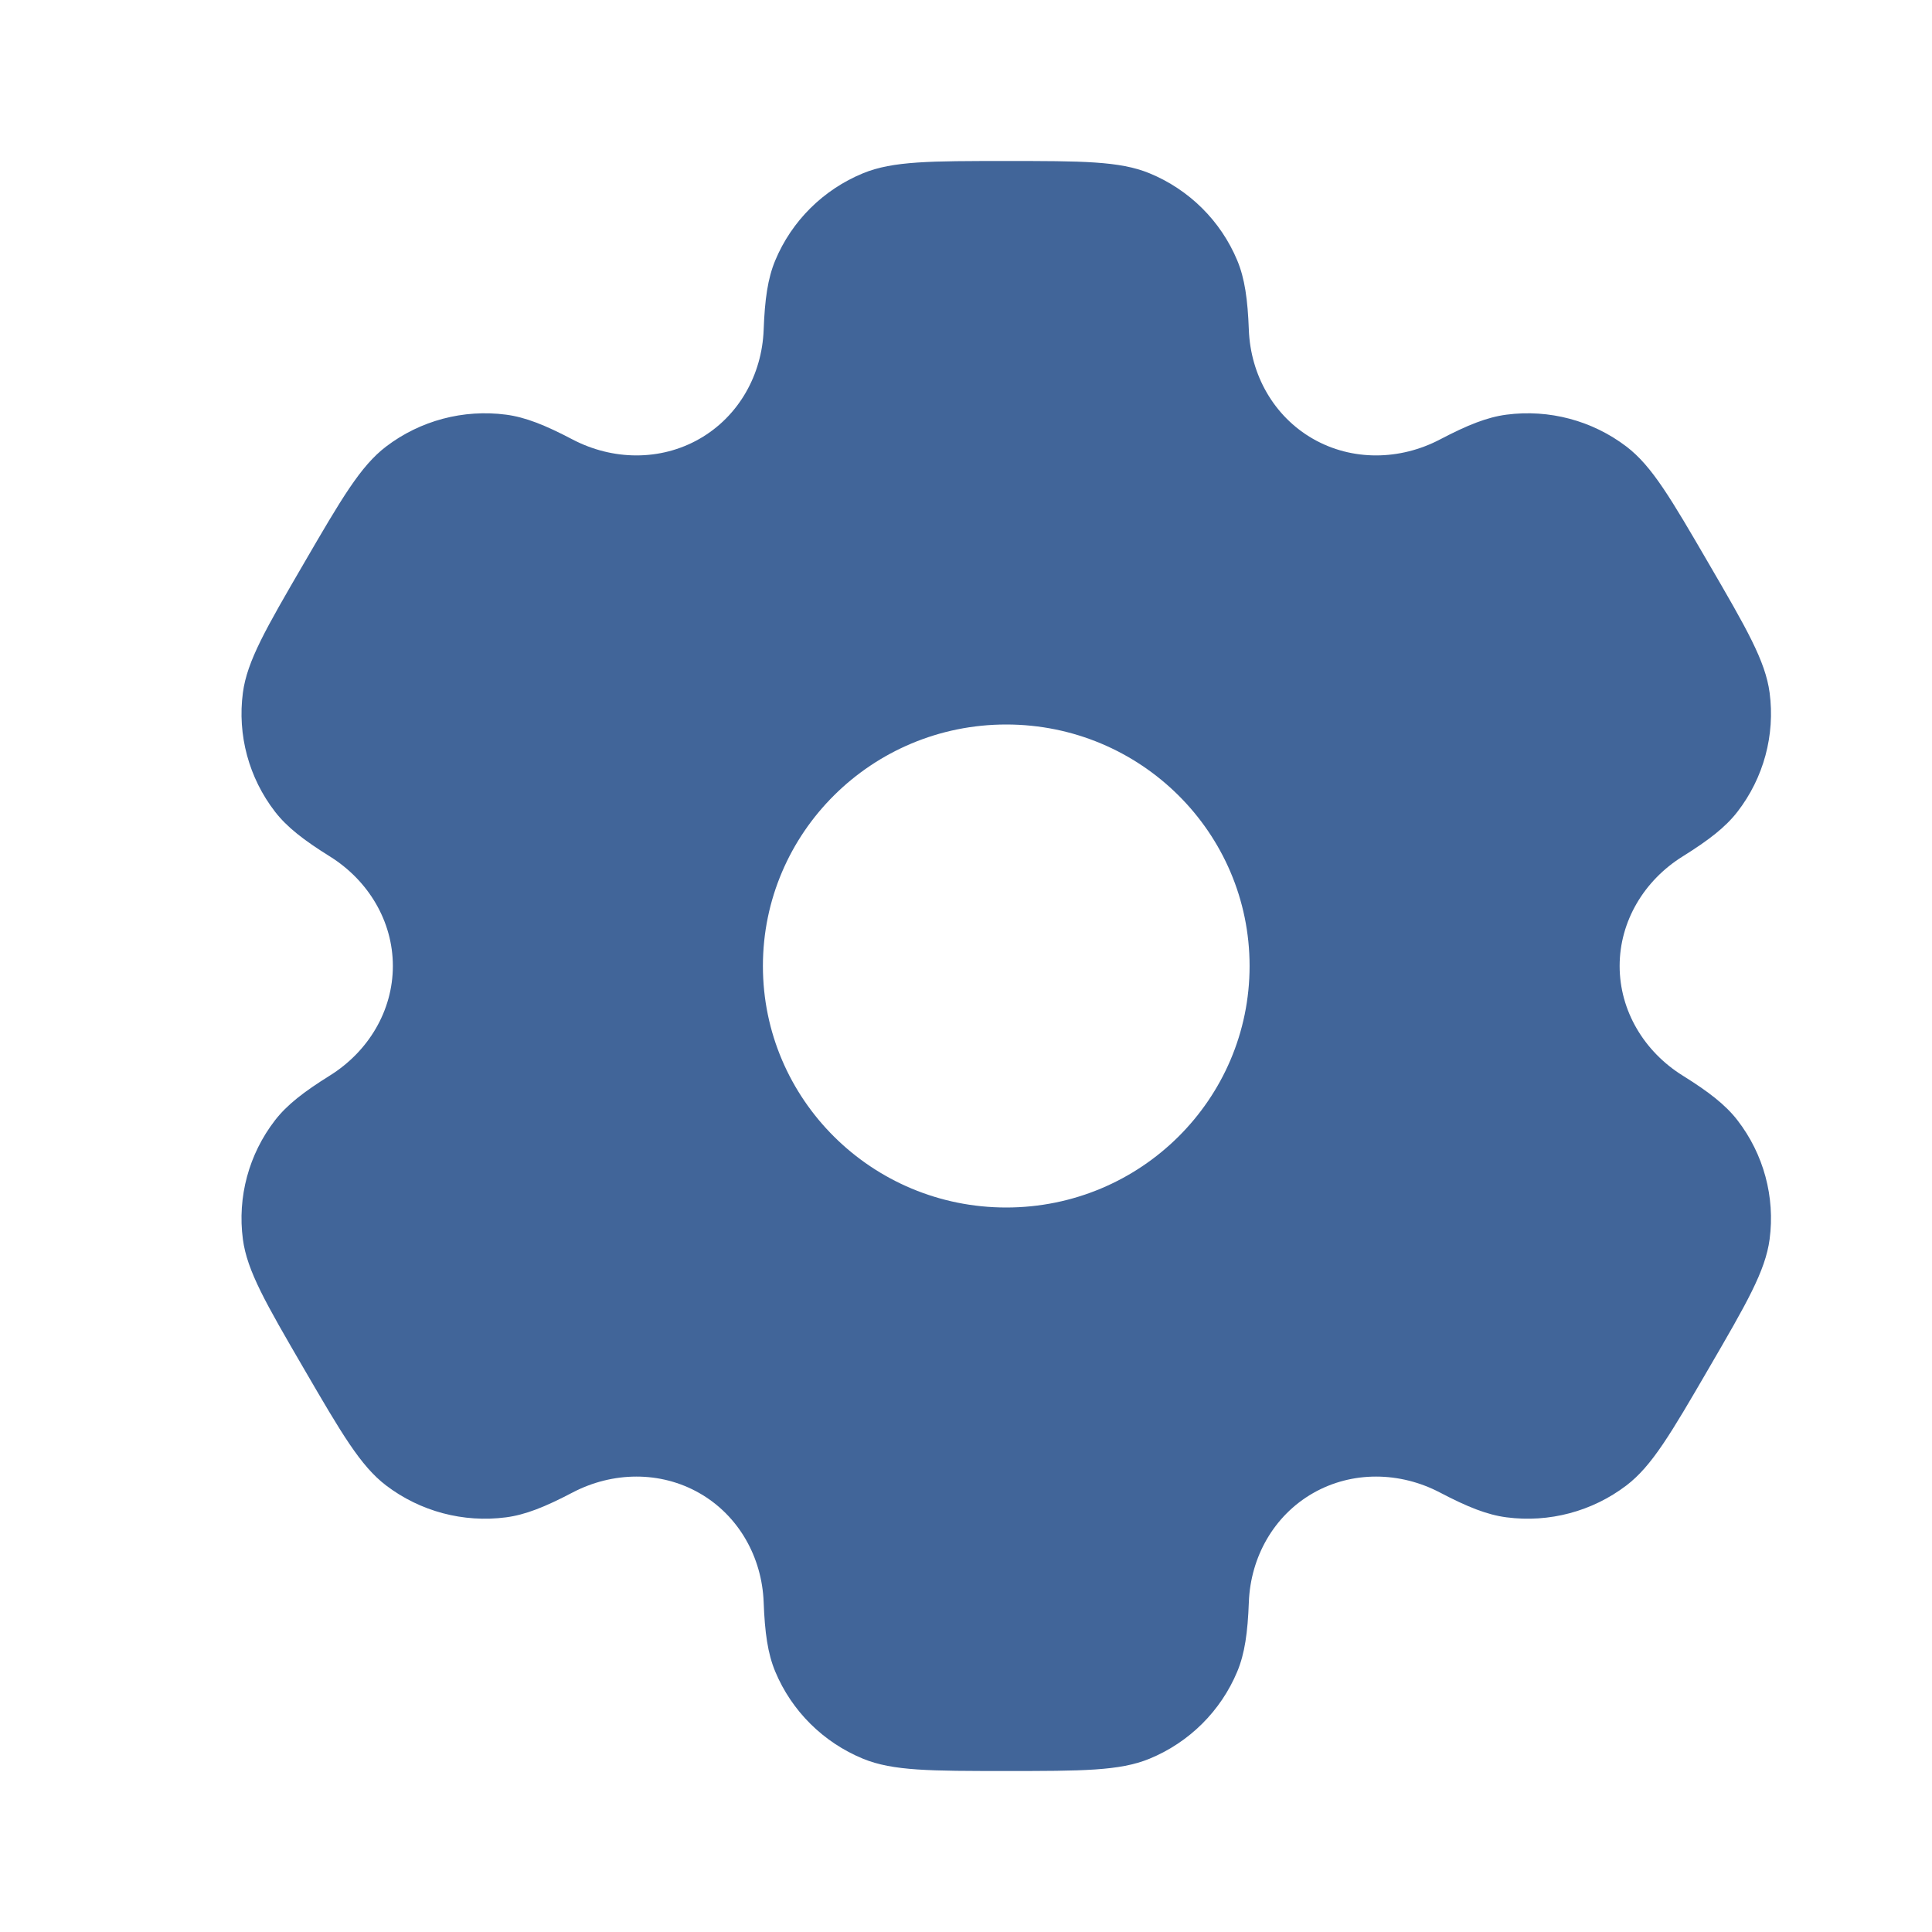 <svg width="800" height="800" viewBox="0 0 800 800" fill="none" xmlns="http://www.w3.org/2000/svg">
<path fill-rule="evenodd" clip-rule="evenodd" d="M475.96 71.741C463.617 66.667 447.967 66.667 416.667 66.667C385.367 66.667 369.717 66.667 357.373 71.741C340.913 78.508 327.836 91.486 321.019 107.821C317.906 115.278 316.688 123.95 316.212 136.6C315.511 155.189 305.905 172.396 289.672 181.698C273.439 190.999 253.621 190.651 237.05 181.959C225.773 176.043 217.596 172.754 209.533 171.701C191.87 169.393 174.006 174.143 159.872 184.907C149.271 192.979 141.446 206.43 125.797 233.331C110.147 260.232 102.322 273.683 100.578 286.83C98.253 304.36 103.039 322.089 113.885 336.117C118.835 342.52 125.792 347.9 136.59 354.633C152.464 364.533 162.677 381.397 162.676 400C162.675 418.603 152.462 435.463 136.59 445.36C125.791 452.097 118.832 457.48 113.882 463.883C103.036 477.91 98.25 495.637 100.575 513.167C102.319 526.313 110.144 539.767 125.793 566.667C141.443 593.567 149.268 607.02 159.869 615.09C174.003 625.853 191.866 630.603 209.53 628.297C217.593 627.243 225.768 623.953 237.044 618.04C253.617 609.347 273.437 609 289.671 618.3C305.905 627.603 315.511 644.81 316.212 663.403C316.688 676.05 317.906 684.723 321.019 692.18C327.836 708.513 340.913 721.493 357.373 728.26C369.717 733.333 385.367 733.333 416.667 733.333C447.967 733.333 463.617 733.333 475.96 728.26C492.42 721.493 505.497 708.513 512.313 692.18C515.427 684.723 516.647 676.05 517.123 663.4C517.823 644.81 527.427 627.603 543.66 618.3C559.893 608.997 579.713 609.347 596.287 618.04C607.563 623.953 615.737 627.24 623.8 628.293C641.463 630.603 659.327 625.853 673.46 615.09C684.063 607.017 691.887 593.567 707.537 566.663C723.187 539.763 731.01 526.313 732.757 513.167C735.08 495.637 730.293 477.907 719.45 463.88C714.497 457.477 707.54 452.093 696.74 445.36C680.87 435.463 670.657 418.6 670.657 399.997C670.657 381.393 680.87 364.537 696.74 354.64C707.543 347.903 714.5 342.523 719.453 336.117C730.297 322.091 735.083 304.362 732.76 286.832C731.013 273.685 723.19 260.234 707.54 233.333C691.89 206.432 684.067 192.982 673.463 184.909C659.33 174.145 641.467 169.395 623.803 171.703C615.74 172.756 607.563 176.045 596.29 181.96C579.717 190.653 559.897 191.001 543.663 181.699C527.43 172.397 517.823 155.189 517.12 136.598C516.643 123.949 515.427 115.278 512.313 107.821C505.497 91.486 492.42 78.508 475.96 71.741ZM416.667 500C472.317 500 517.427 455.23 517.427 400C517.427 344.77 472.317 300 416.667 300C361.017 300 315.905 344.77 315.905 400C315.905 455.23 361.017 500 416.667 500Z" fill="#416599"/>
</svg>
